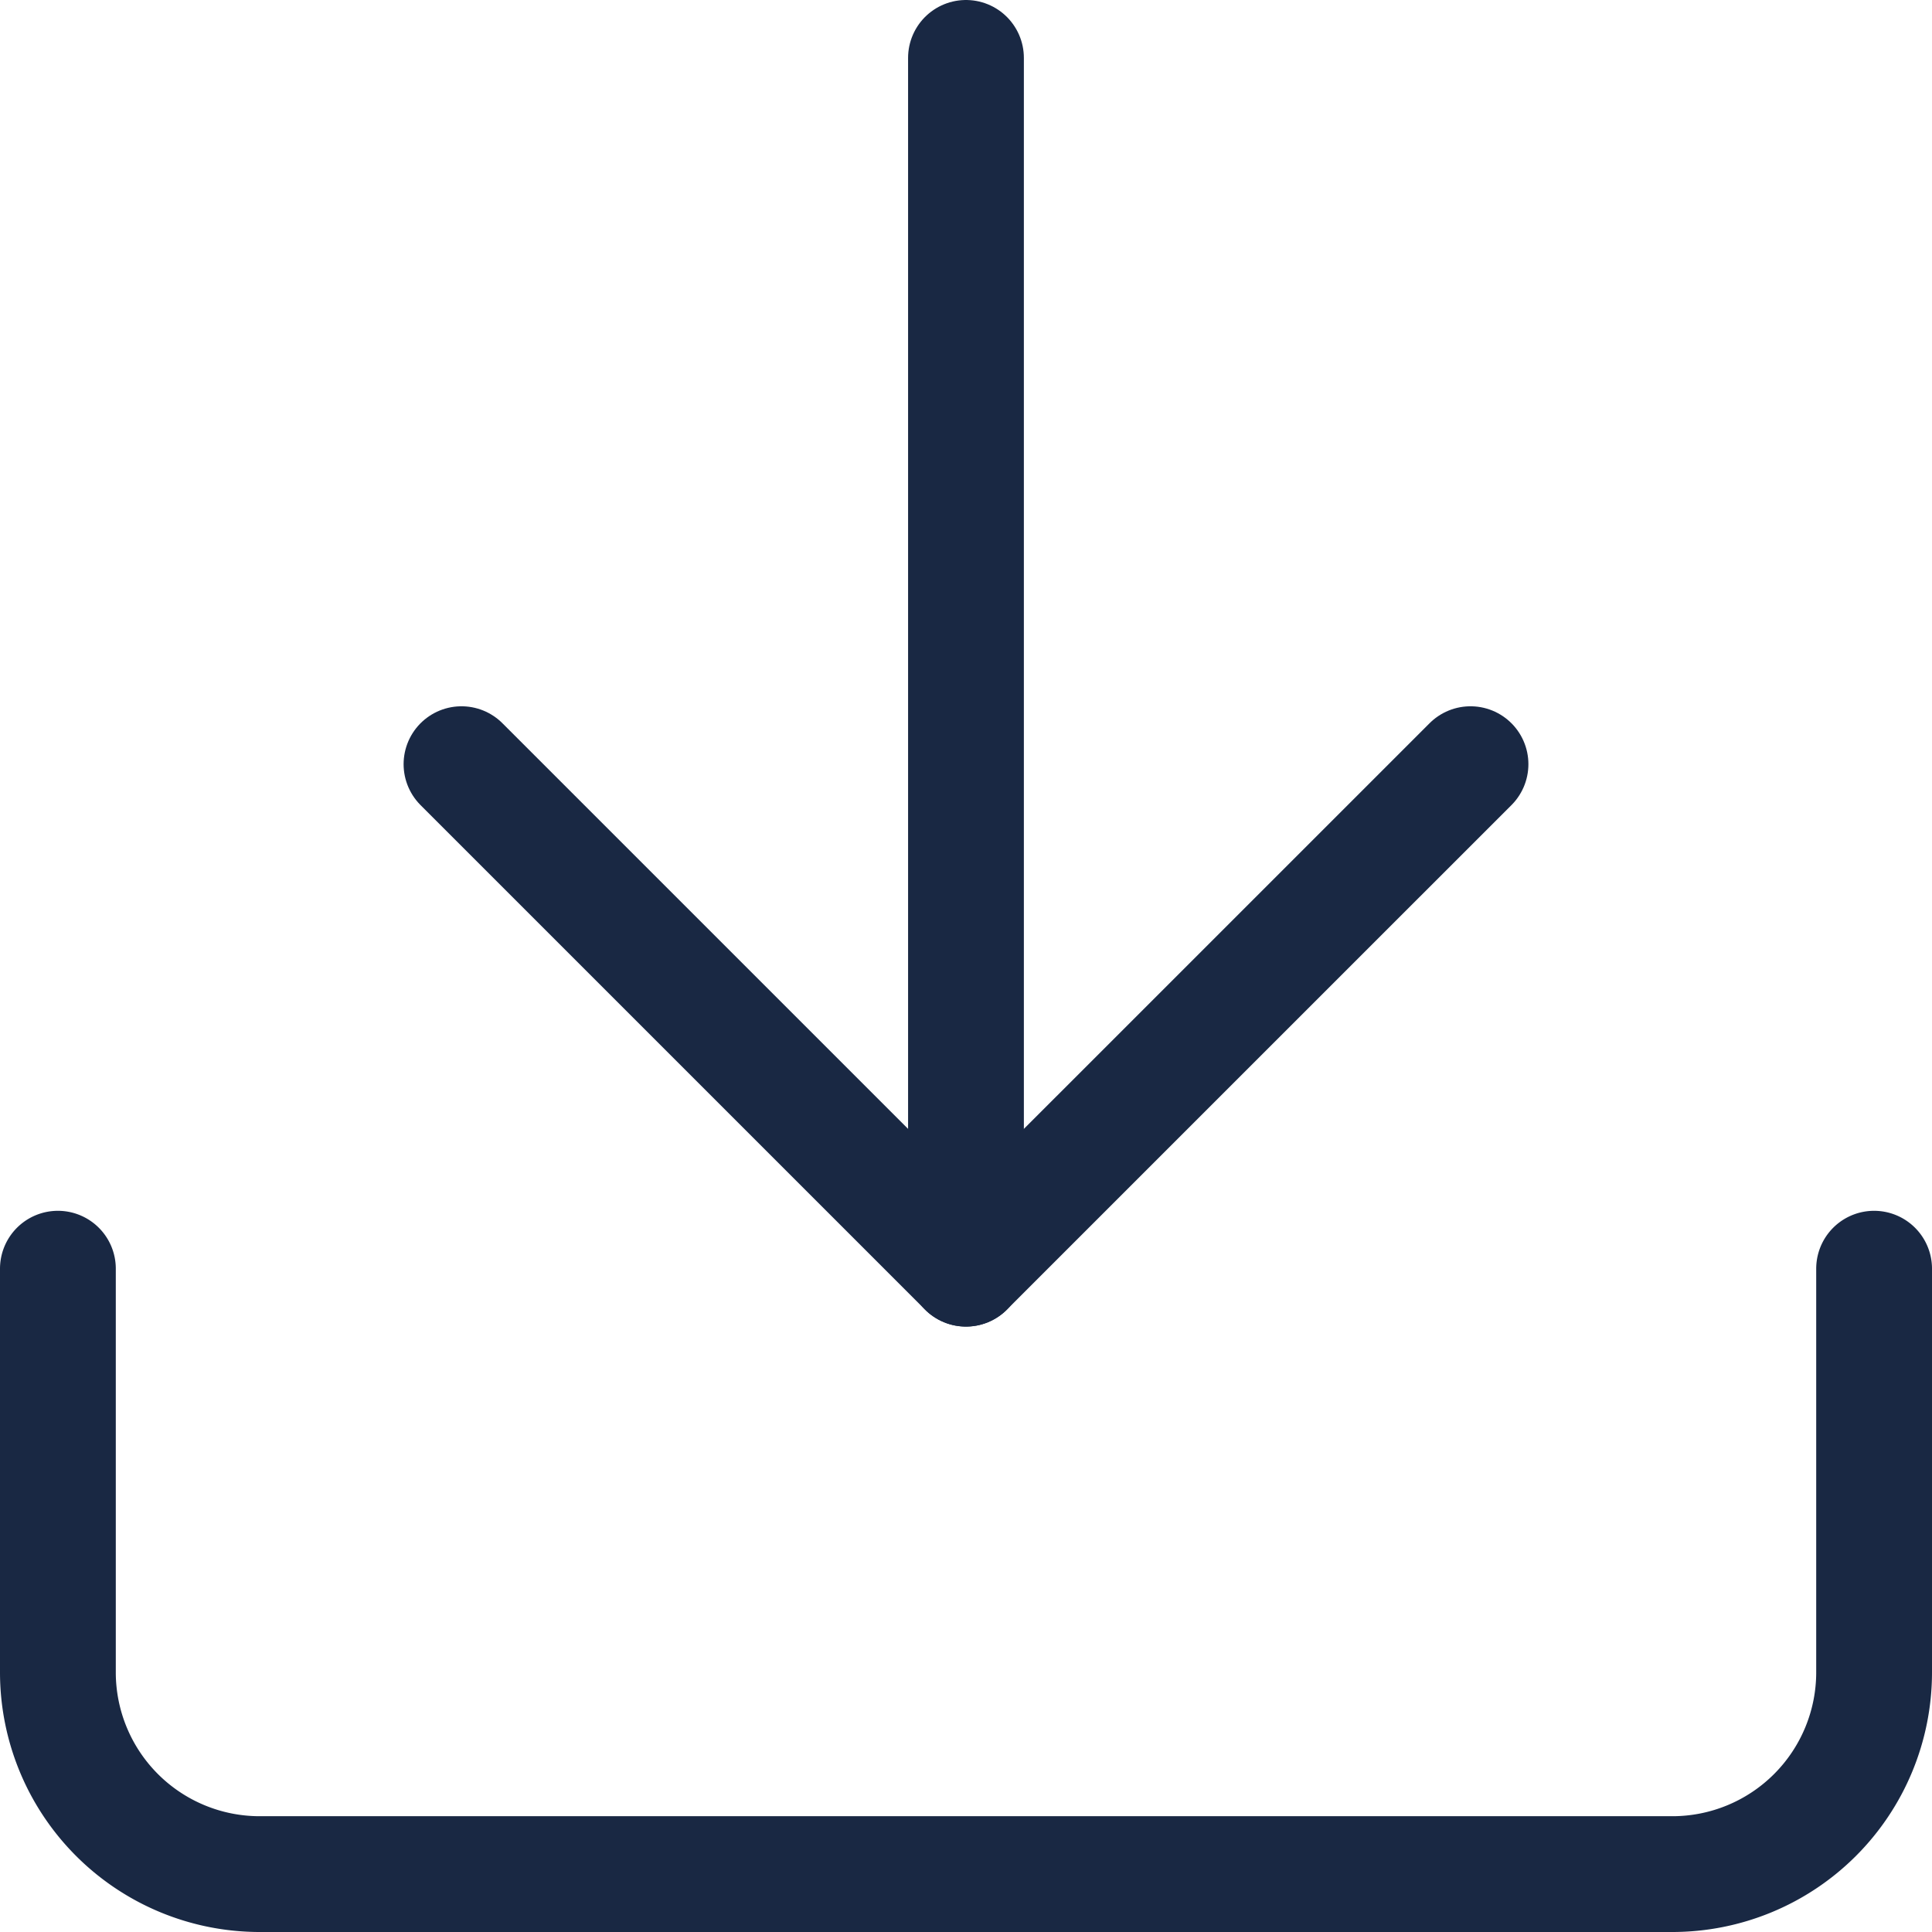 <svg xmlns="http://www.w3.org/2000/svg" width="41.713" height="41.713" viewBox="0 0 41.713 41.713">
  <g id="Icon_feather-download" data-name="Icon feather-download" transform="translate(-3.25 -3.25)">
    <path id="Path_3748" data-name="Path 3748" d="M43.713,22.5v8.714a4.357,4.357,0,0,1-4.357,4.357H8.857A4.357,4.357,0,0,1,4.5,31.214V22.5" transform="translate(0 8.142)" fill="none" stroke="#192843" stroke-linecap="round" stroke-linejoin="round" stroke-width="2.5"/>
    <path id="Path_3749" data-name="Path 3749" d="M10.5,15,21.392,25.892,32.285,15" transform="translate(2.714 4.749)" fill="none" stroke="#192843" stroke-linecap="round" stroke-linejoin="round" stroke-width="2.5"/>
    <path id="Path_3750" data-name="Path 3750" d="M18,30.642V4.5" transform="translate(6.106 0)" fill="none" stroke="#192843" stroke-linecap="round" stroke-linejoin="round" stroke-width="2.5"/>
  </g>
</svg>
